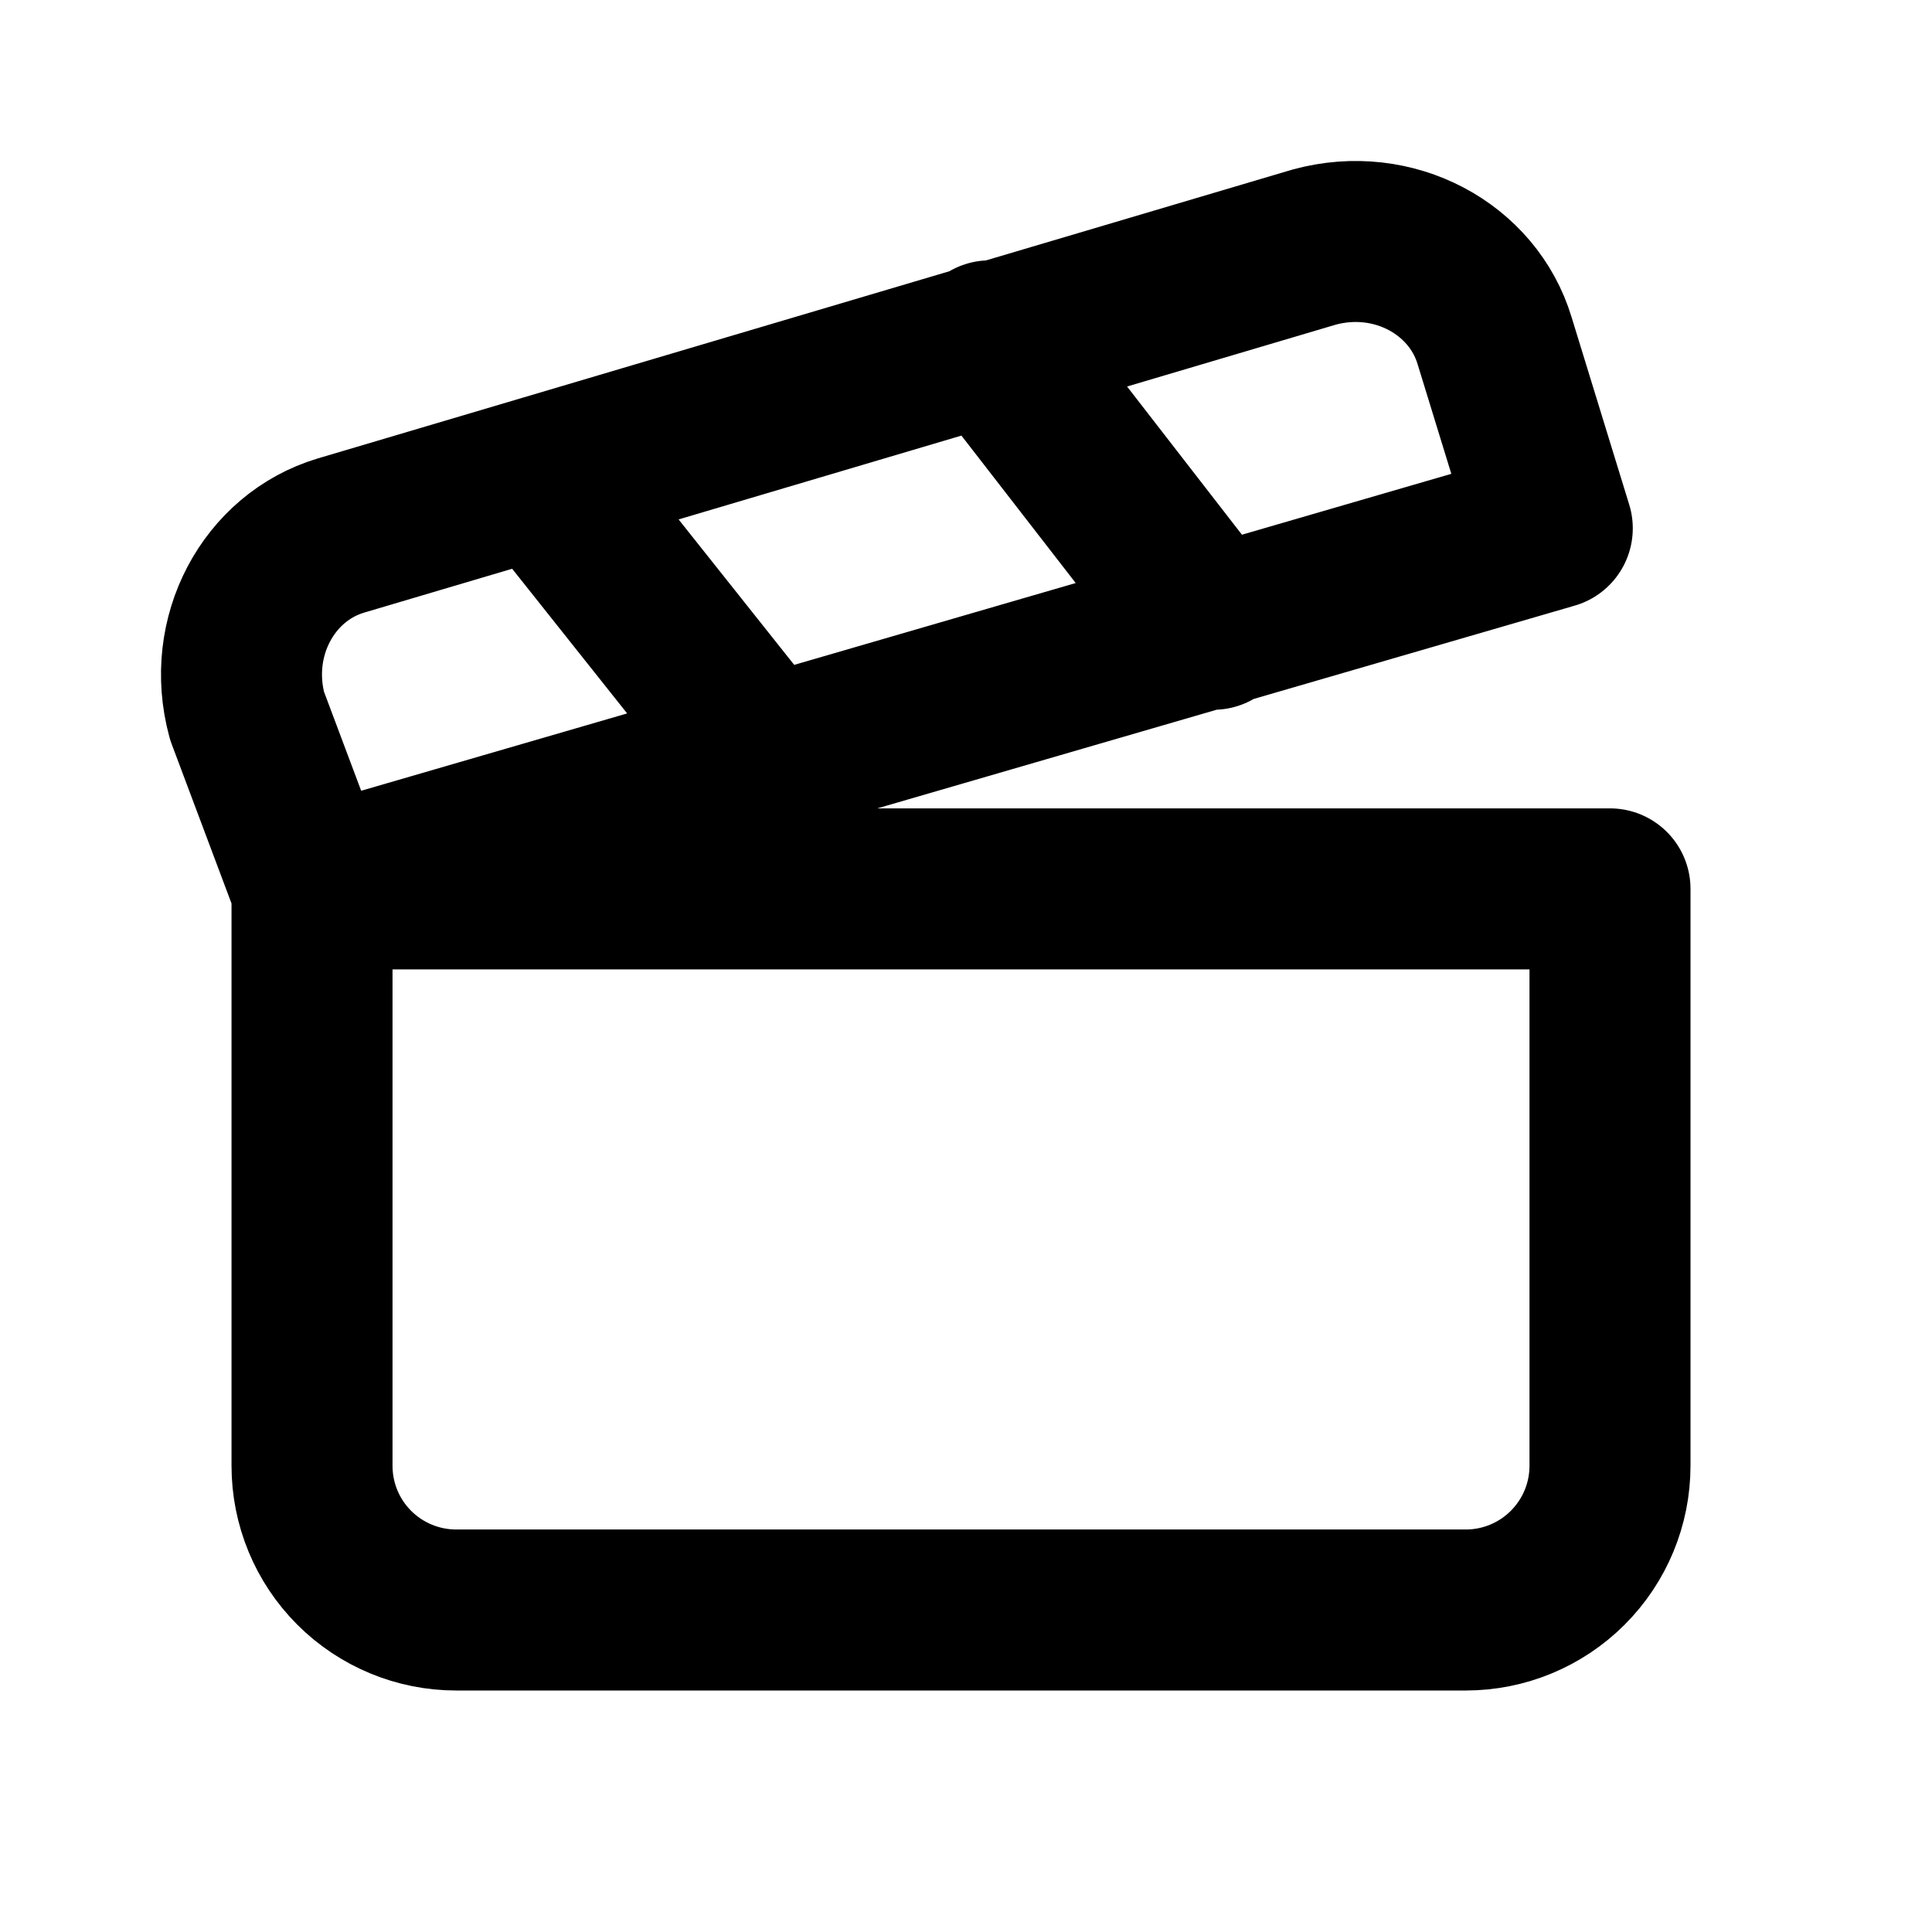 <svg width="24" height="24" viewBox="0 0 24 24" fill="none" xmlns="http://www.w3.org/2000/svg">
<path d="M3.876 11.042L19.283 6.563L18.567 4.234C18.298 3.338 17.313 2.801 16.327 3.069L4.234 6.653C3.338 6.921 2.801 7.907 3.069 8.892L3.876 11.042ZM3.876 11.042H20V18.208C20 18.684 19.811 19.139 19.475 19.475C19.139 19.811 18.684 20 18.208 20H5.667C5.192 20 4.736 19.811 4.4 19.475C4.064 19.139 3.876 18.684 3.876 18.208V11.042ZM6.742 5.936L9.519 9.43M12.296 4.234L15.073 7.817" stroke="black" stroke-width="2" stroke-linecap="round" stroke-linejoin="round"/>
</svg>
